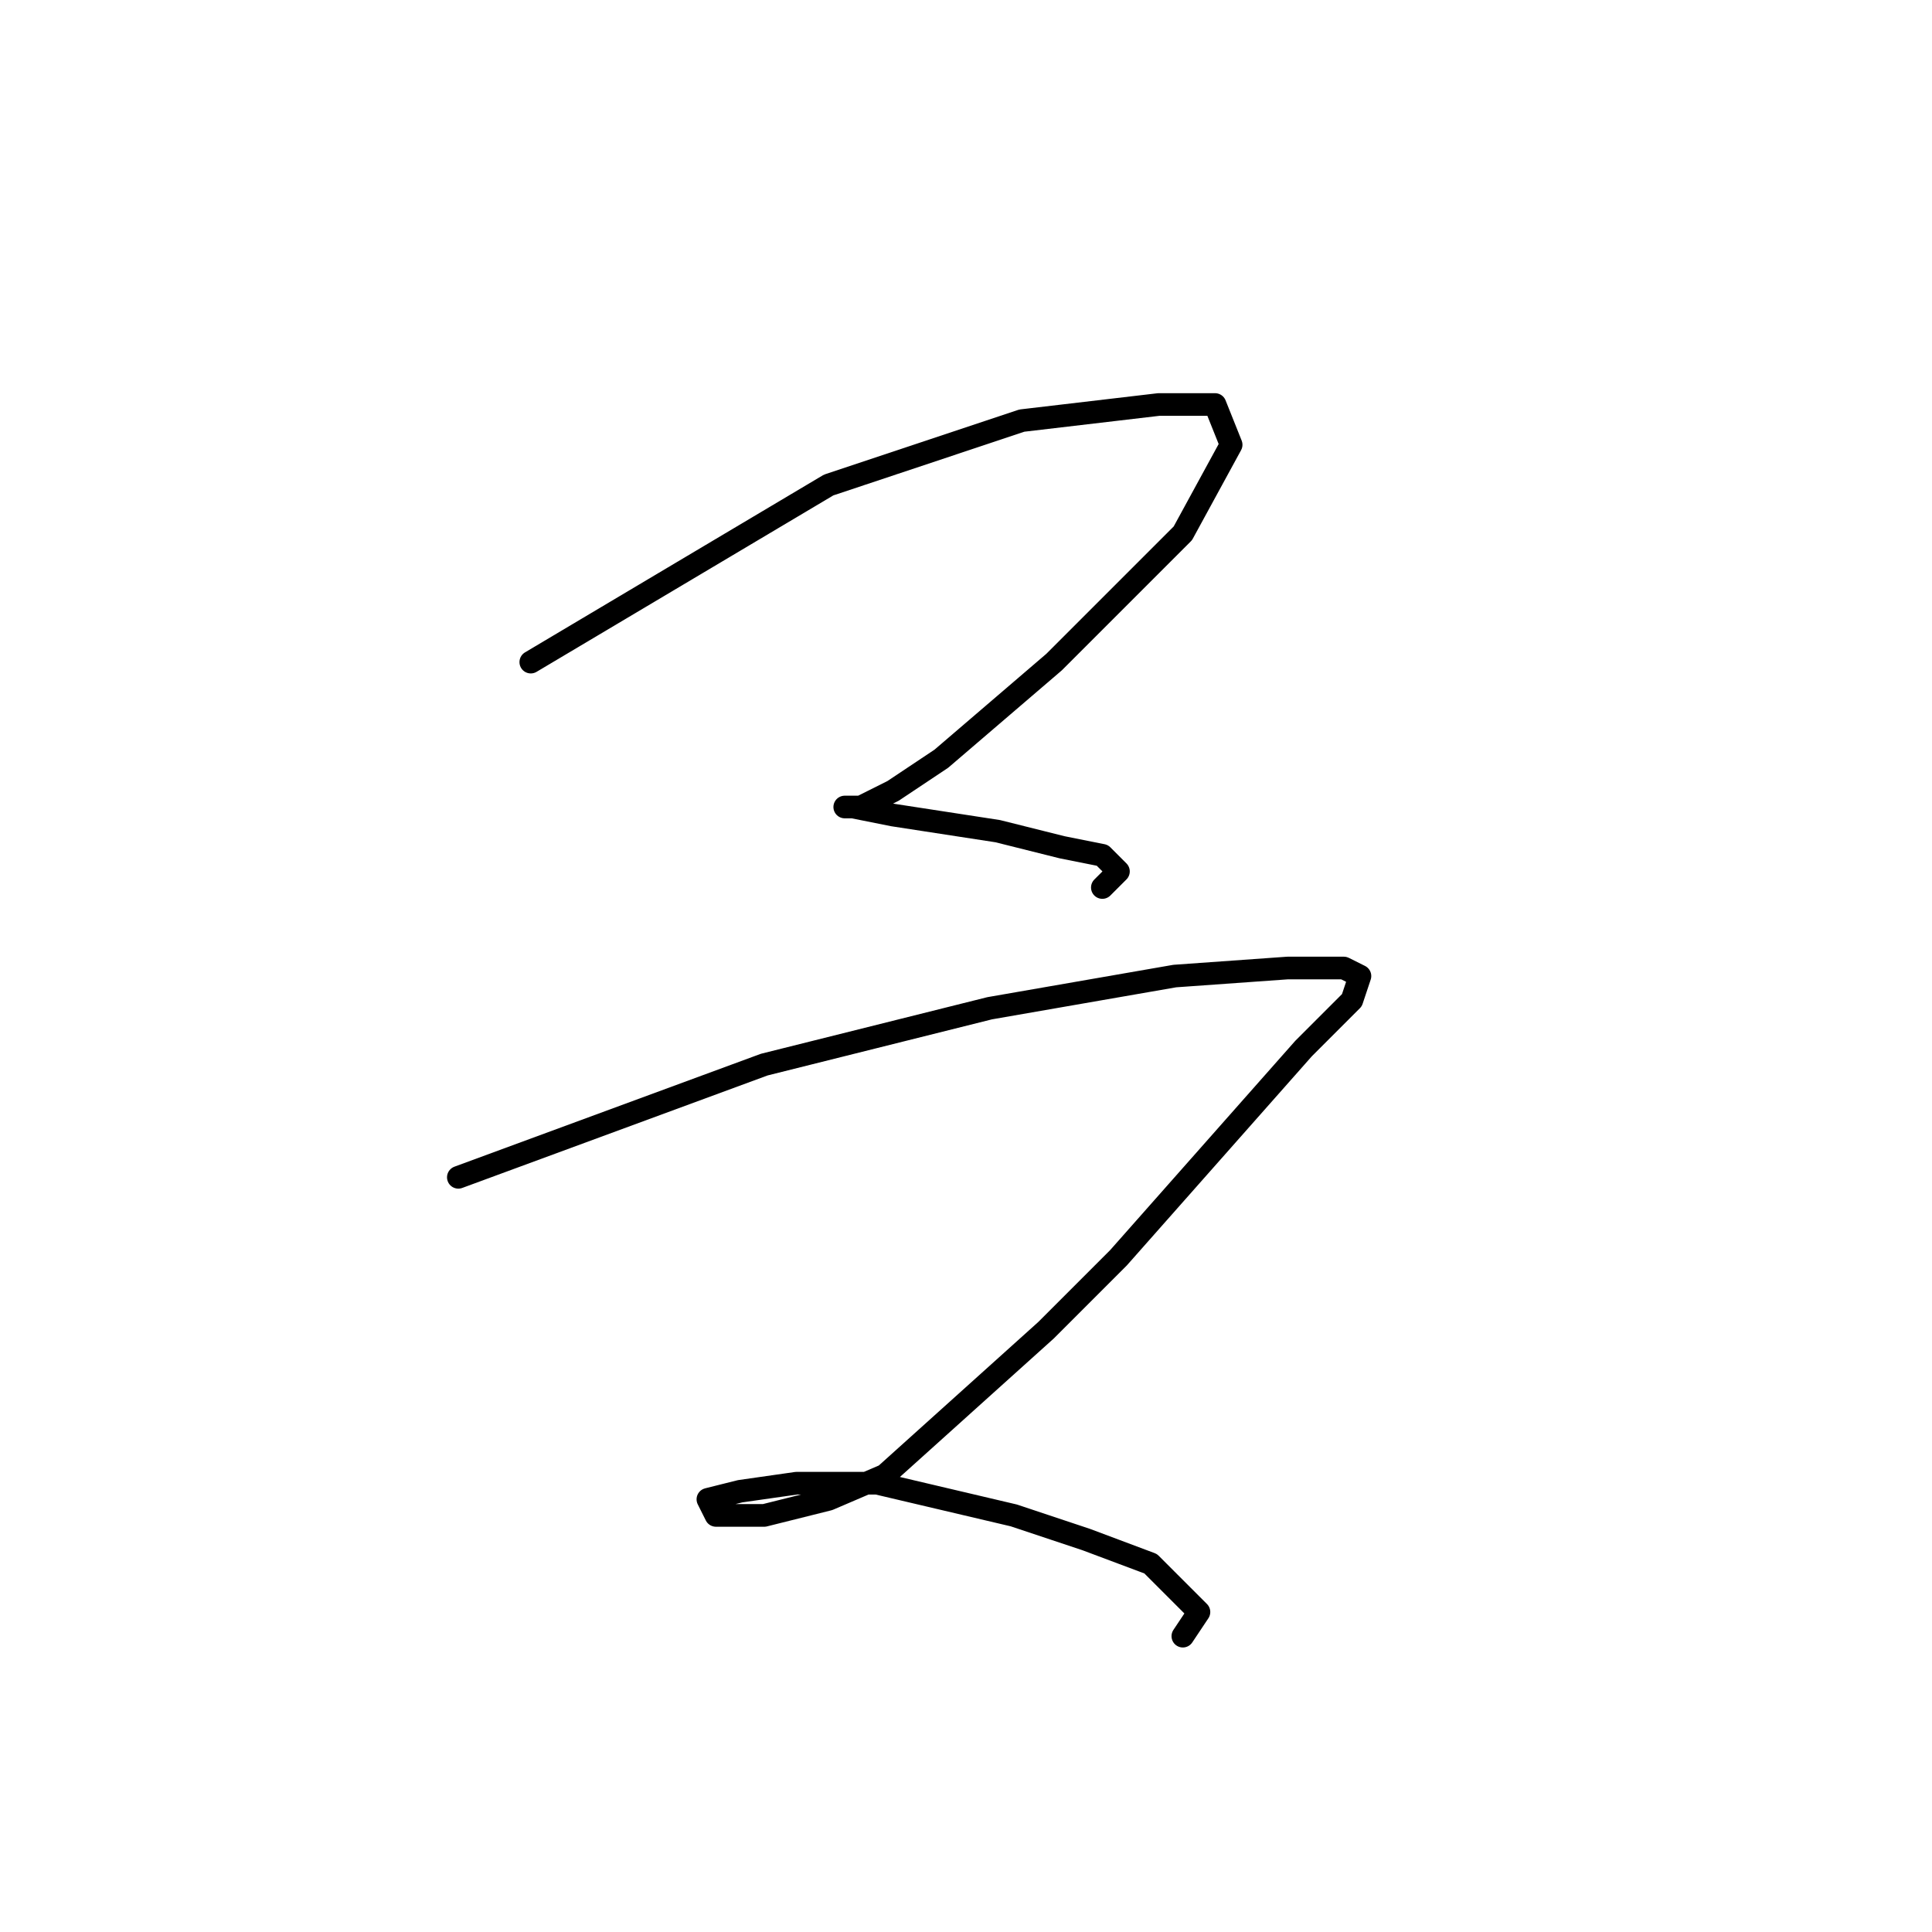 <?xml version="1.0" standalone="no"?>
    <svg width="256" height="256" xmlns="http://www.w3.org/2000/svg" version="1.1">
    <polyline stroke="black" stroke-width="3" stroke-linecap="round" fill="transparent" stroke-linejoin="round" points="70.333 87.733 109.8 64.267 135.4 55.733 153.533 53.6 161 53.6 163.133 58.933 156.733 70.667 139.667 87.733 124.733 100.533 118.333 104.8 114.067 106.933 111.933 106.933 113 106.933 118.333 108 132.2 110.133 140.733 112.267 146.067 113.333 148.2 115.467 146.067 117.6 146.067 117.6 " />
        <polyline stroke="black" stroke-width="3" stroke-linecap="round" fill="transparent" stroke-linejoin="round" points="60.733 156 101.267 141.067 131.133 133.6 155.667 129.333 170.6 128.267 178.067 128.267 180.2 129.333 179.133 132.533 172.733 138.933 148.2 166.667 138.6 176.267 117.267 195.467 109.8 198.667 101.267 200.8 94.867 200.8 93.8 198.667 98.067 197.6 105.533 196.533 116.2 196.533 134.333 200.8 143.933 204 152.467 207.2 156.733 211.467 158.867 213.6 156.733 216.8 156.733 216.8 " />
        </svg>